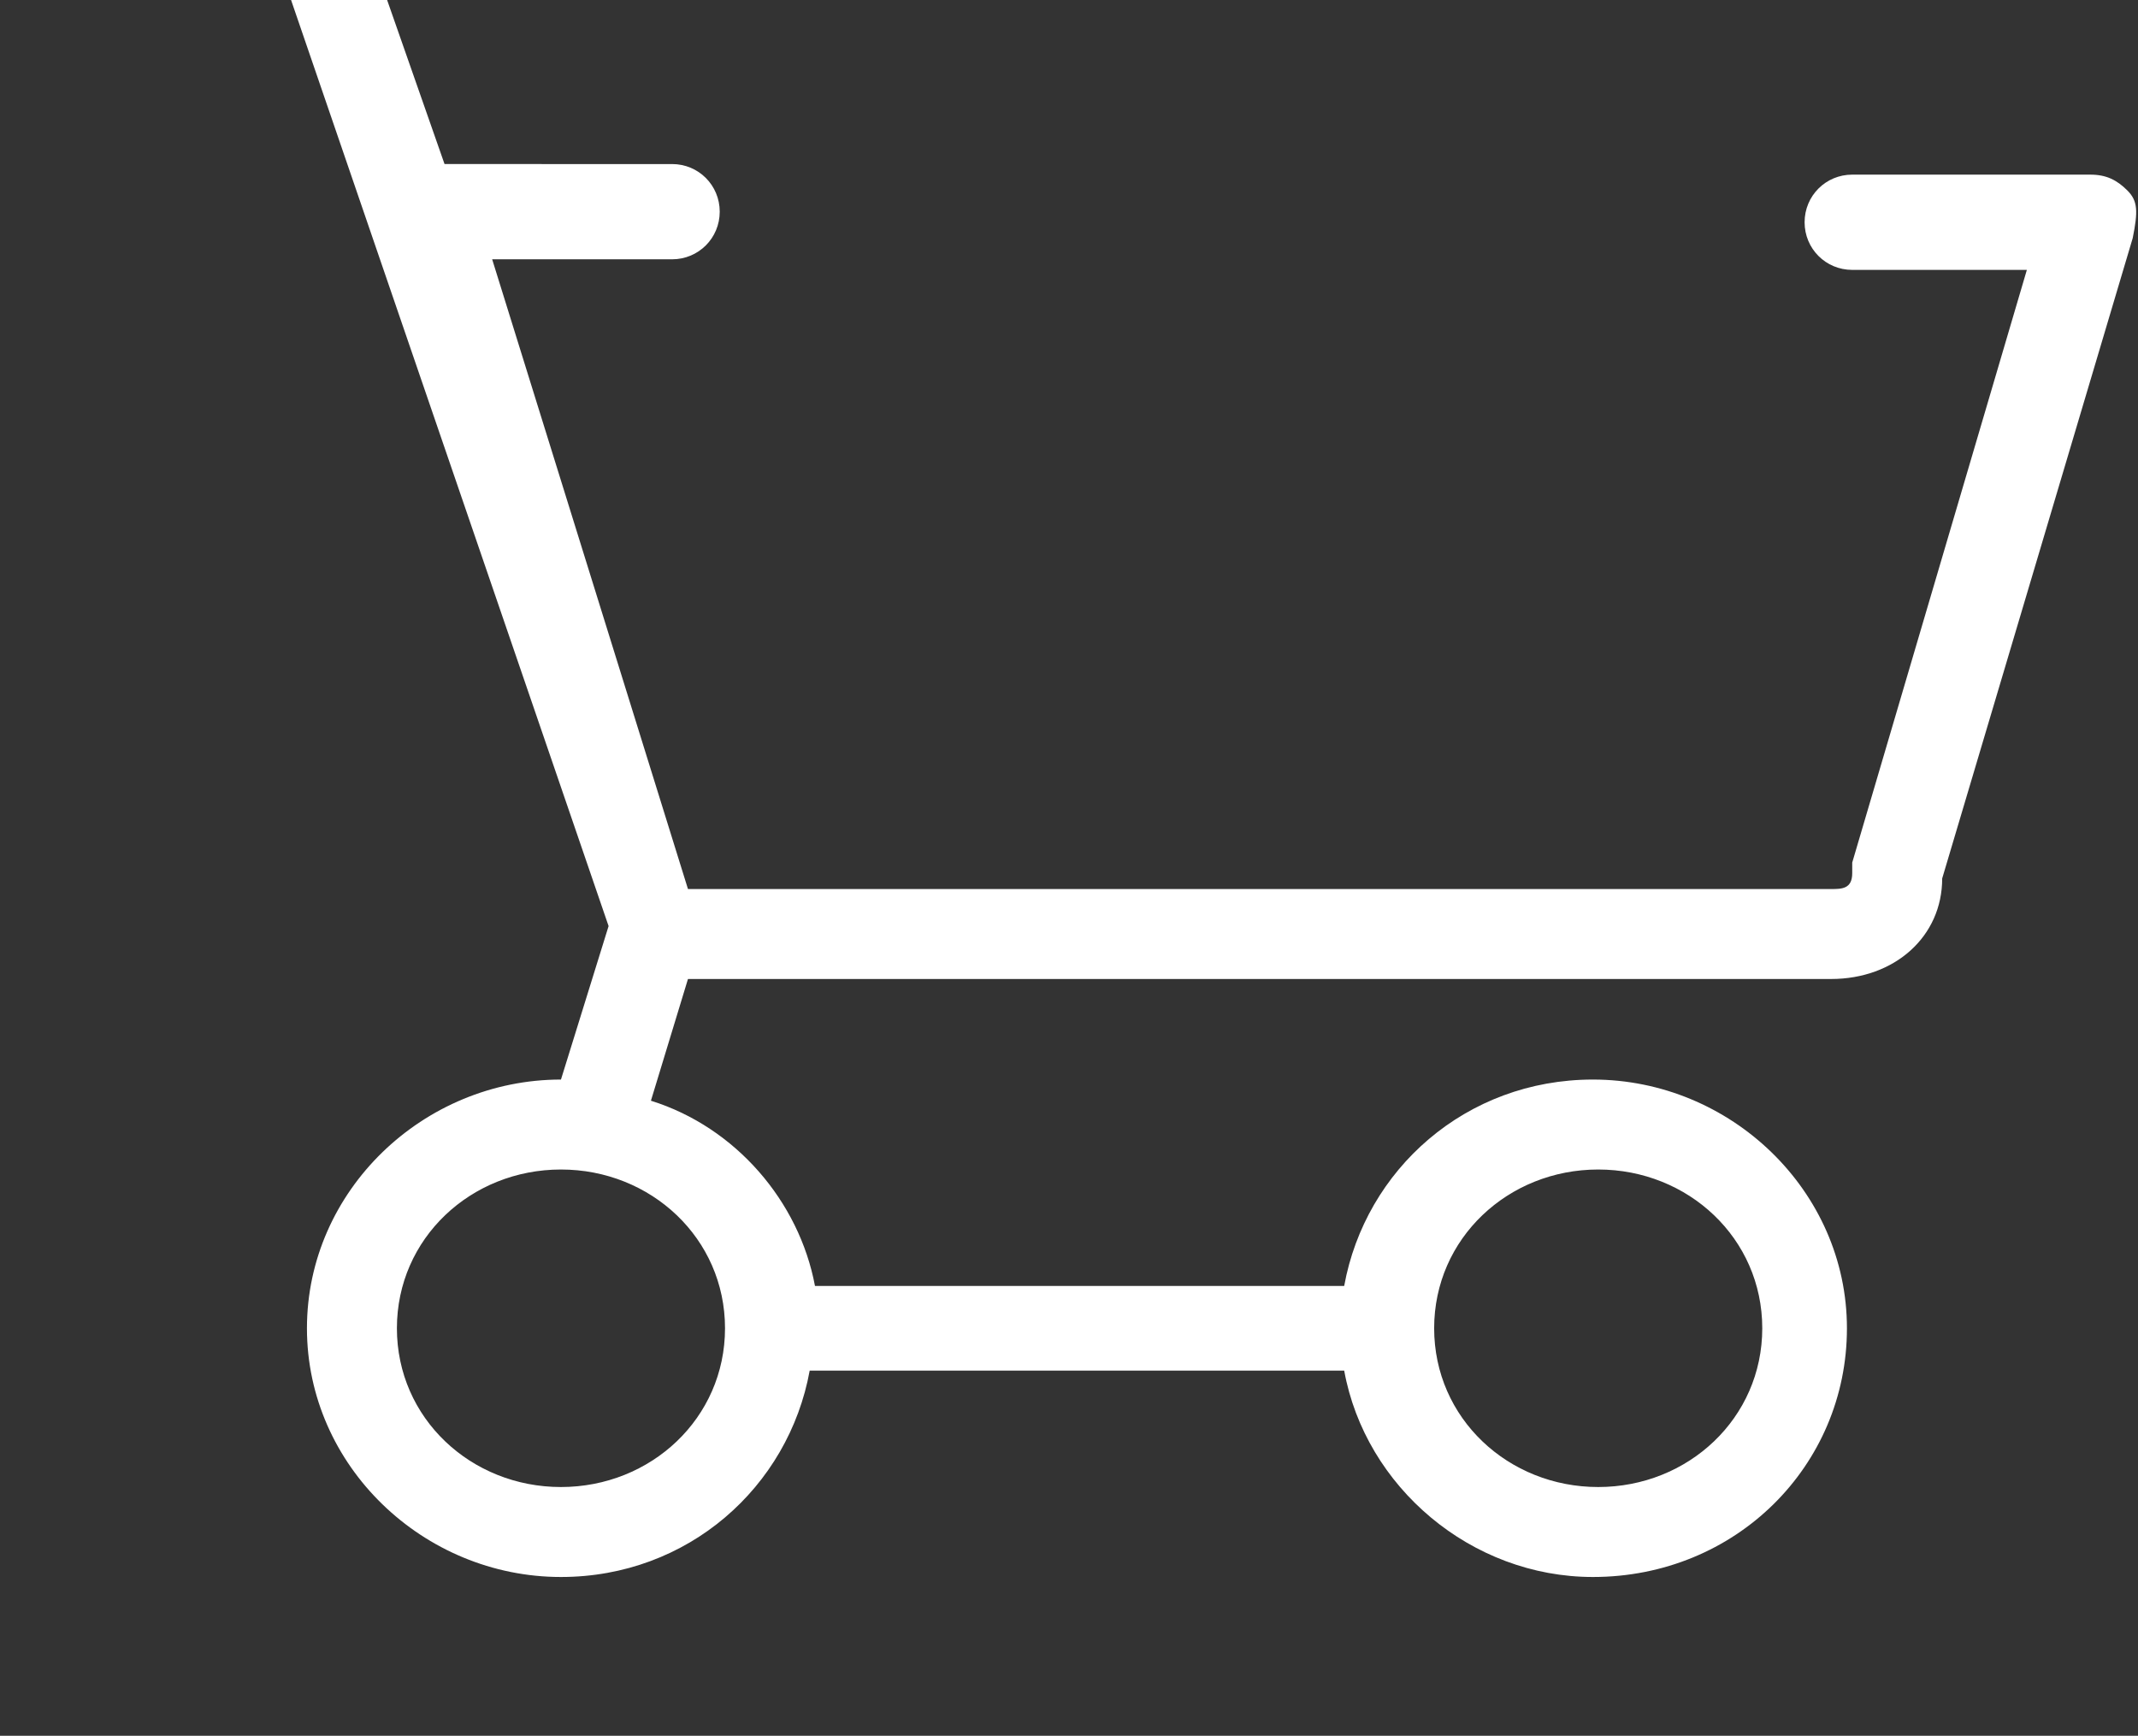 <svg version="1.1" xmlns="http://www.w3.org/2000/svg" viewBox="0 0 40.4 32.8">
	<rect x="0" y="0" width="40.4" height="32.8" fill="#333333" stroke="none"/>
	<g>
		<path fill="#FFFFFF" d="M13.7,25.1c0,1.7-1.4,3-3.1,3c-1.7,0-3.1-1.3-3.1-3c0-1.7,1.4-3,3.1-3
			C12.3,22.1,13.7,23.4,13.7,25.1 M30.2,22.1c1.7,0,3.1,1.3,3.1,3c0,1.7-1.4,3-3.1,3s-3.1-1.3-3.1-3
			C27.1,23.4,28.5,22.1,30.2,22.1 M40.2,3.6c-0.2-0.2-0.4-0.3-0.7-0.3h-0.8H35c-0.5,0-0.9,0.4-0.9,0.9c0,0.5,0.4,0.9,0.9,0.9h3.3
			l-3.3,11.2c0,0.1,0,0.2,0,0.2c0,0.3-0.2,0.3-0.4,0.3H13L9.3,4.9h3.4c0.5,0,0.9-0.4,0.9-0.9c0-0.5-0.4-0.9-0.9-0.9H9H8.4L7-0.9
			C6.9-1.2,6.7-1.4,6.4-1.5L1.1-3C0.7-3.1,0.2-2.8,0-2.4c-0.1,0.5,0.1,0.9,0.6,1.1L5.5,0l6,17.5l-0.9,2.9c-2.6,0-4.8,2.1-4.8,4.7
			c0,2.6,2.2,4.7,4.8,4.7c2.4,0,4.3-1.7,4.7-3.9h10.1c0.4,2.2,2.4,3.9,4.7,3.9c2.7,0,4.8-2.1,4.8-4.7s-2.2-4.7-4.8-4.7
			c-2.4,0-4.3,1.7-4.7,3.9H15.4c-0.3-1.6-1.5-3-3.1-3.5l0.7-2.3h21.6c1.2,0,2.1-0.8,2.1-1.9l3.6-12.1C40.4,4,40.4,3.8,40.2,3.6"
			/>
	</g>
</svg>
